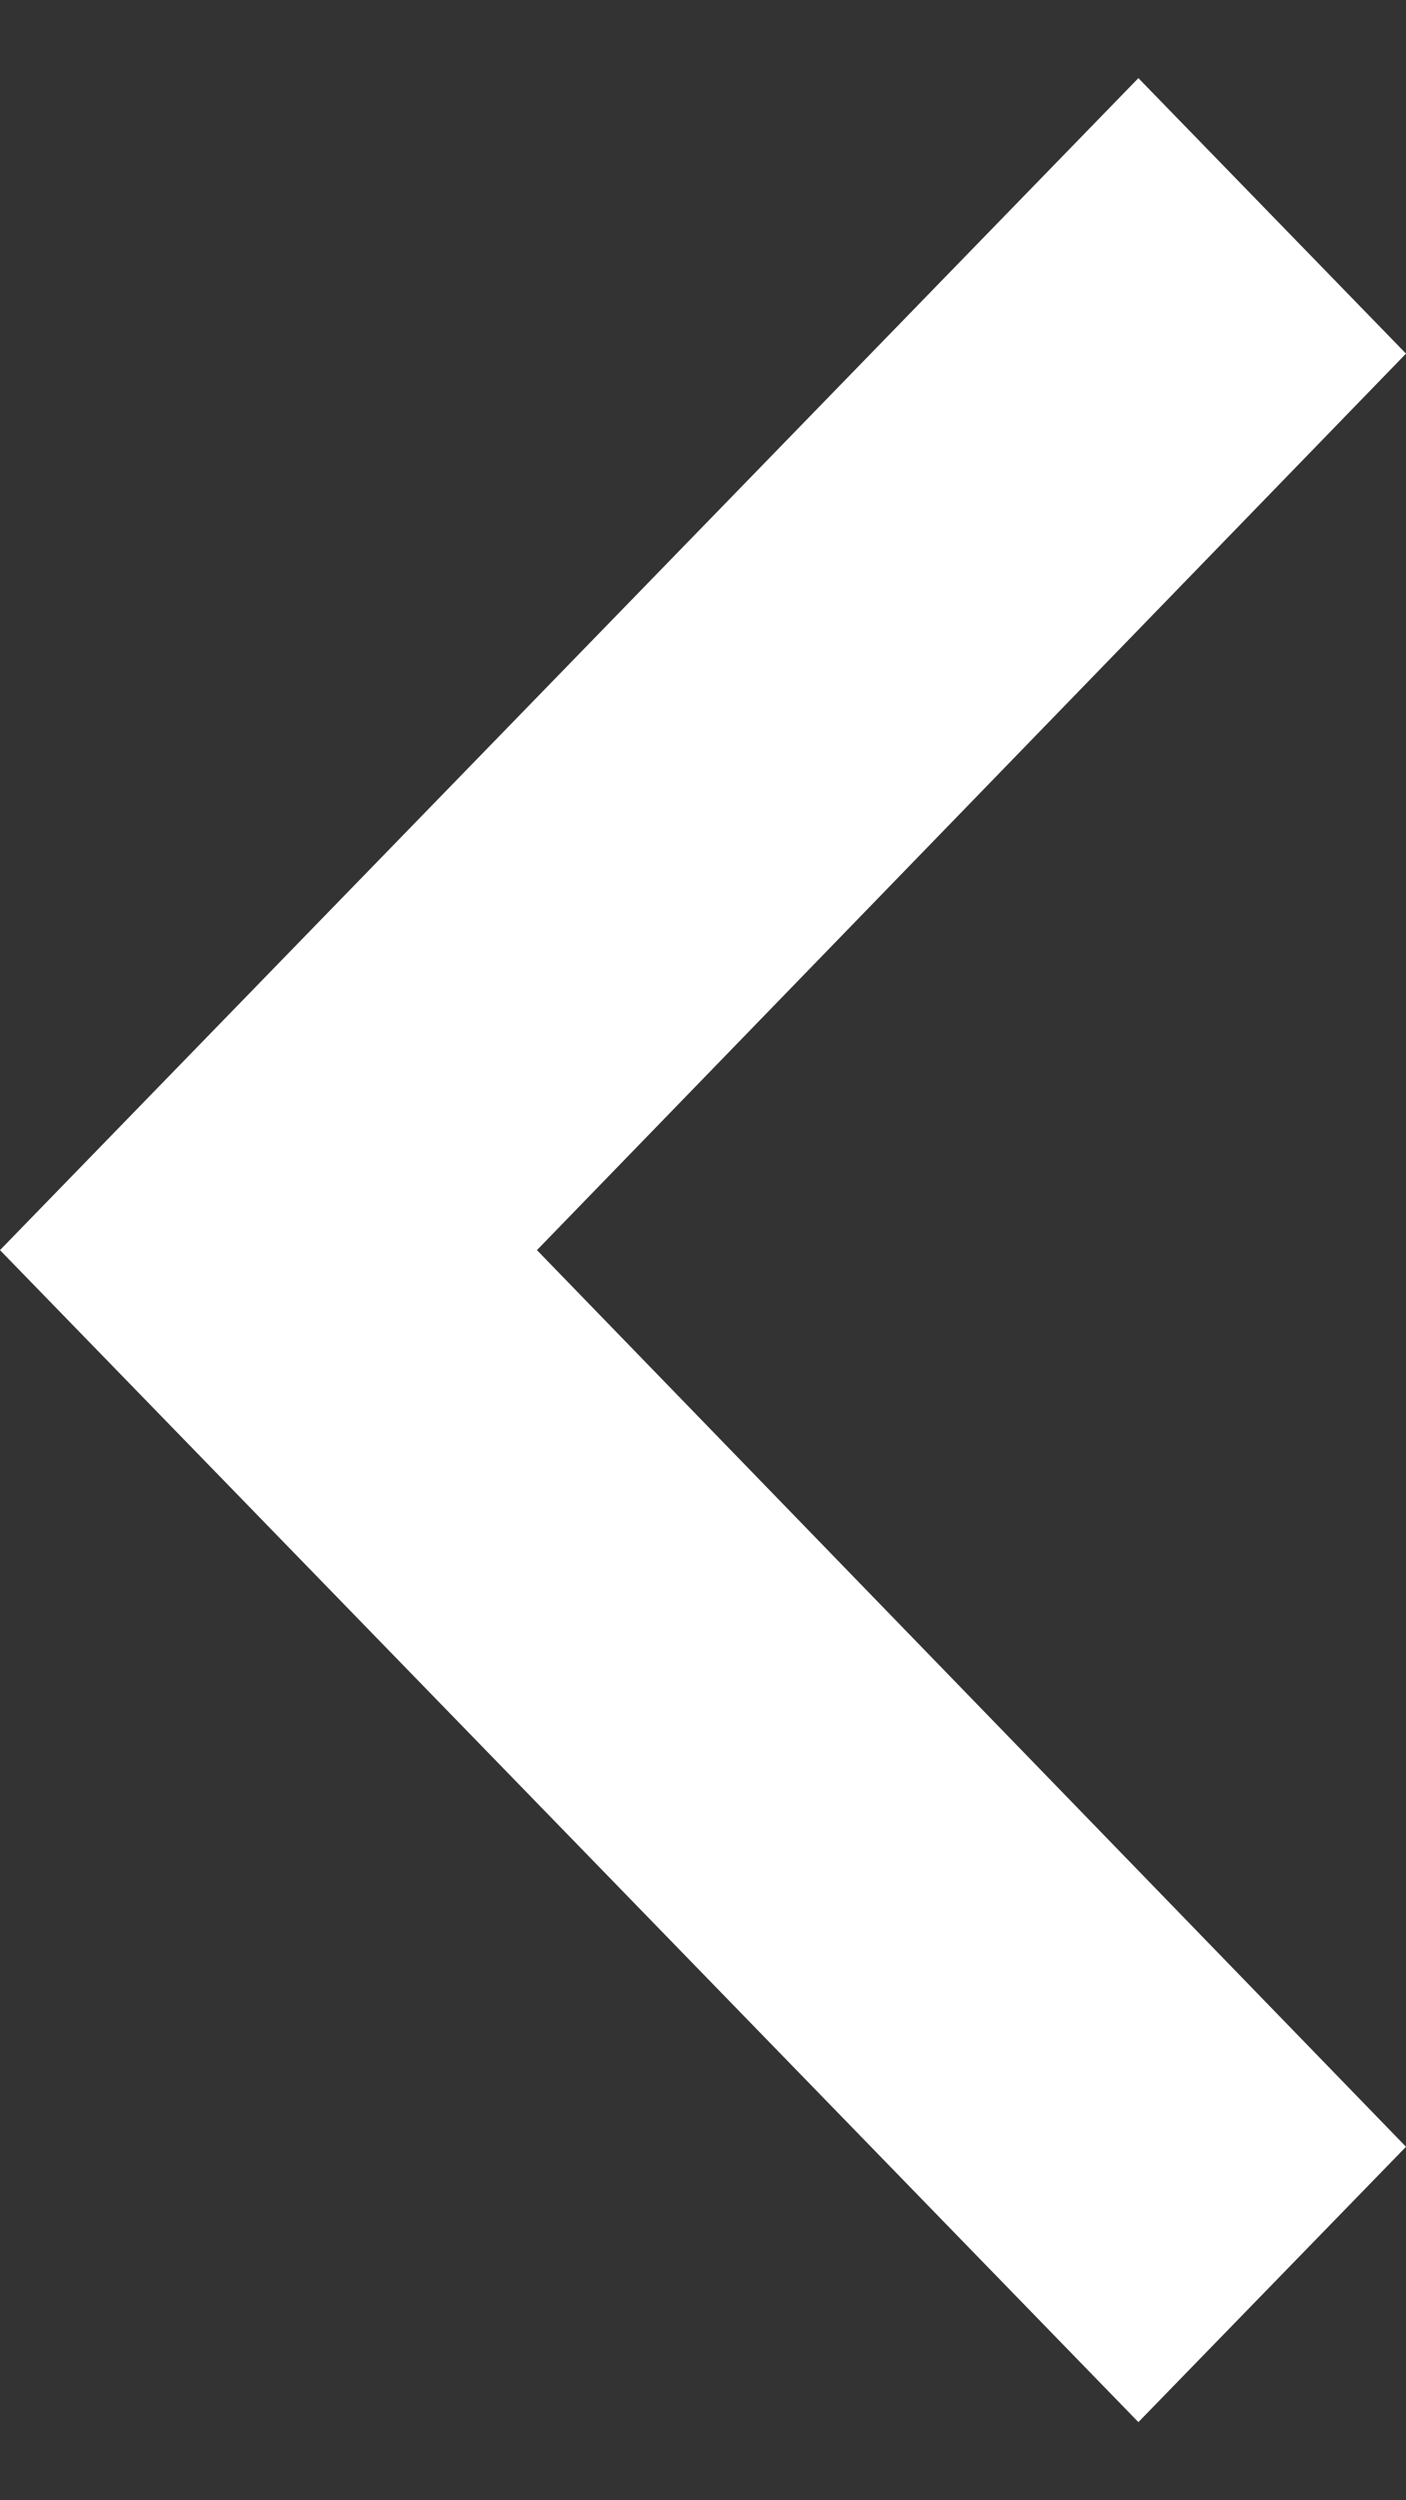 <svg width="9" height="16" viewBox="0 0 9 16" fill="none" xmlns="http://www.w3.org/2000/svg">
<rect x="0" y="0" width="9" height="16" fill="#333333" stroke="none"/>
<path d="M9 13.738L3.437 8L9 2.263L7.287 0.5L-3.27835e-07 8L7.287 15.5L9 13.738Z" fill="white"/>
</svg>
